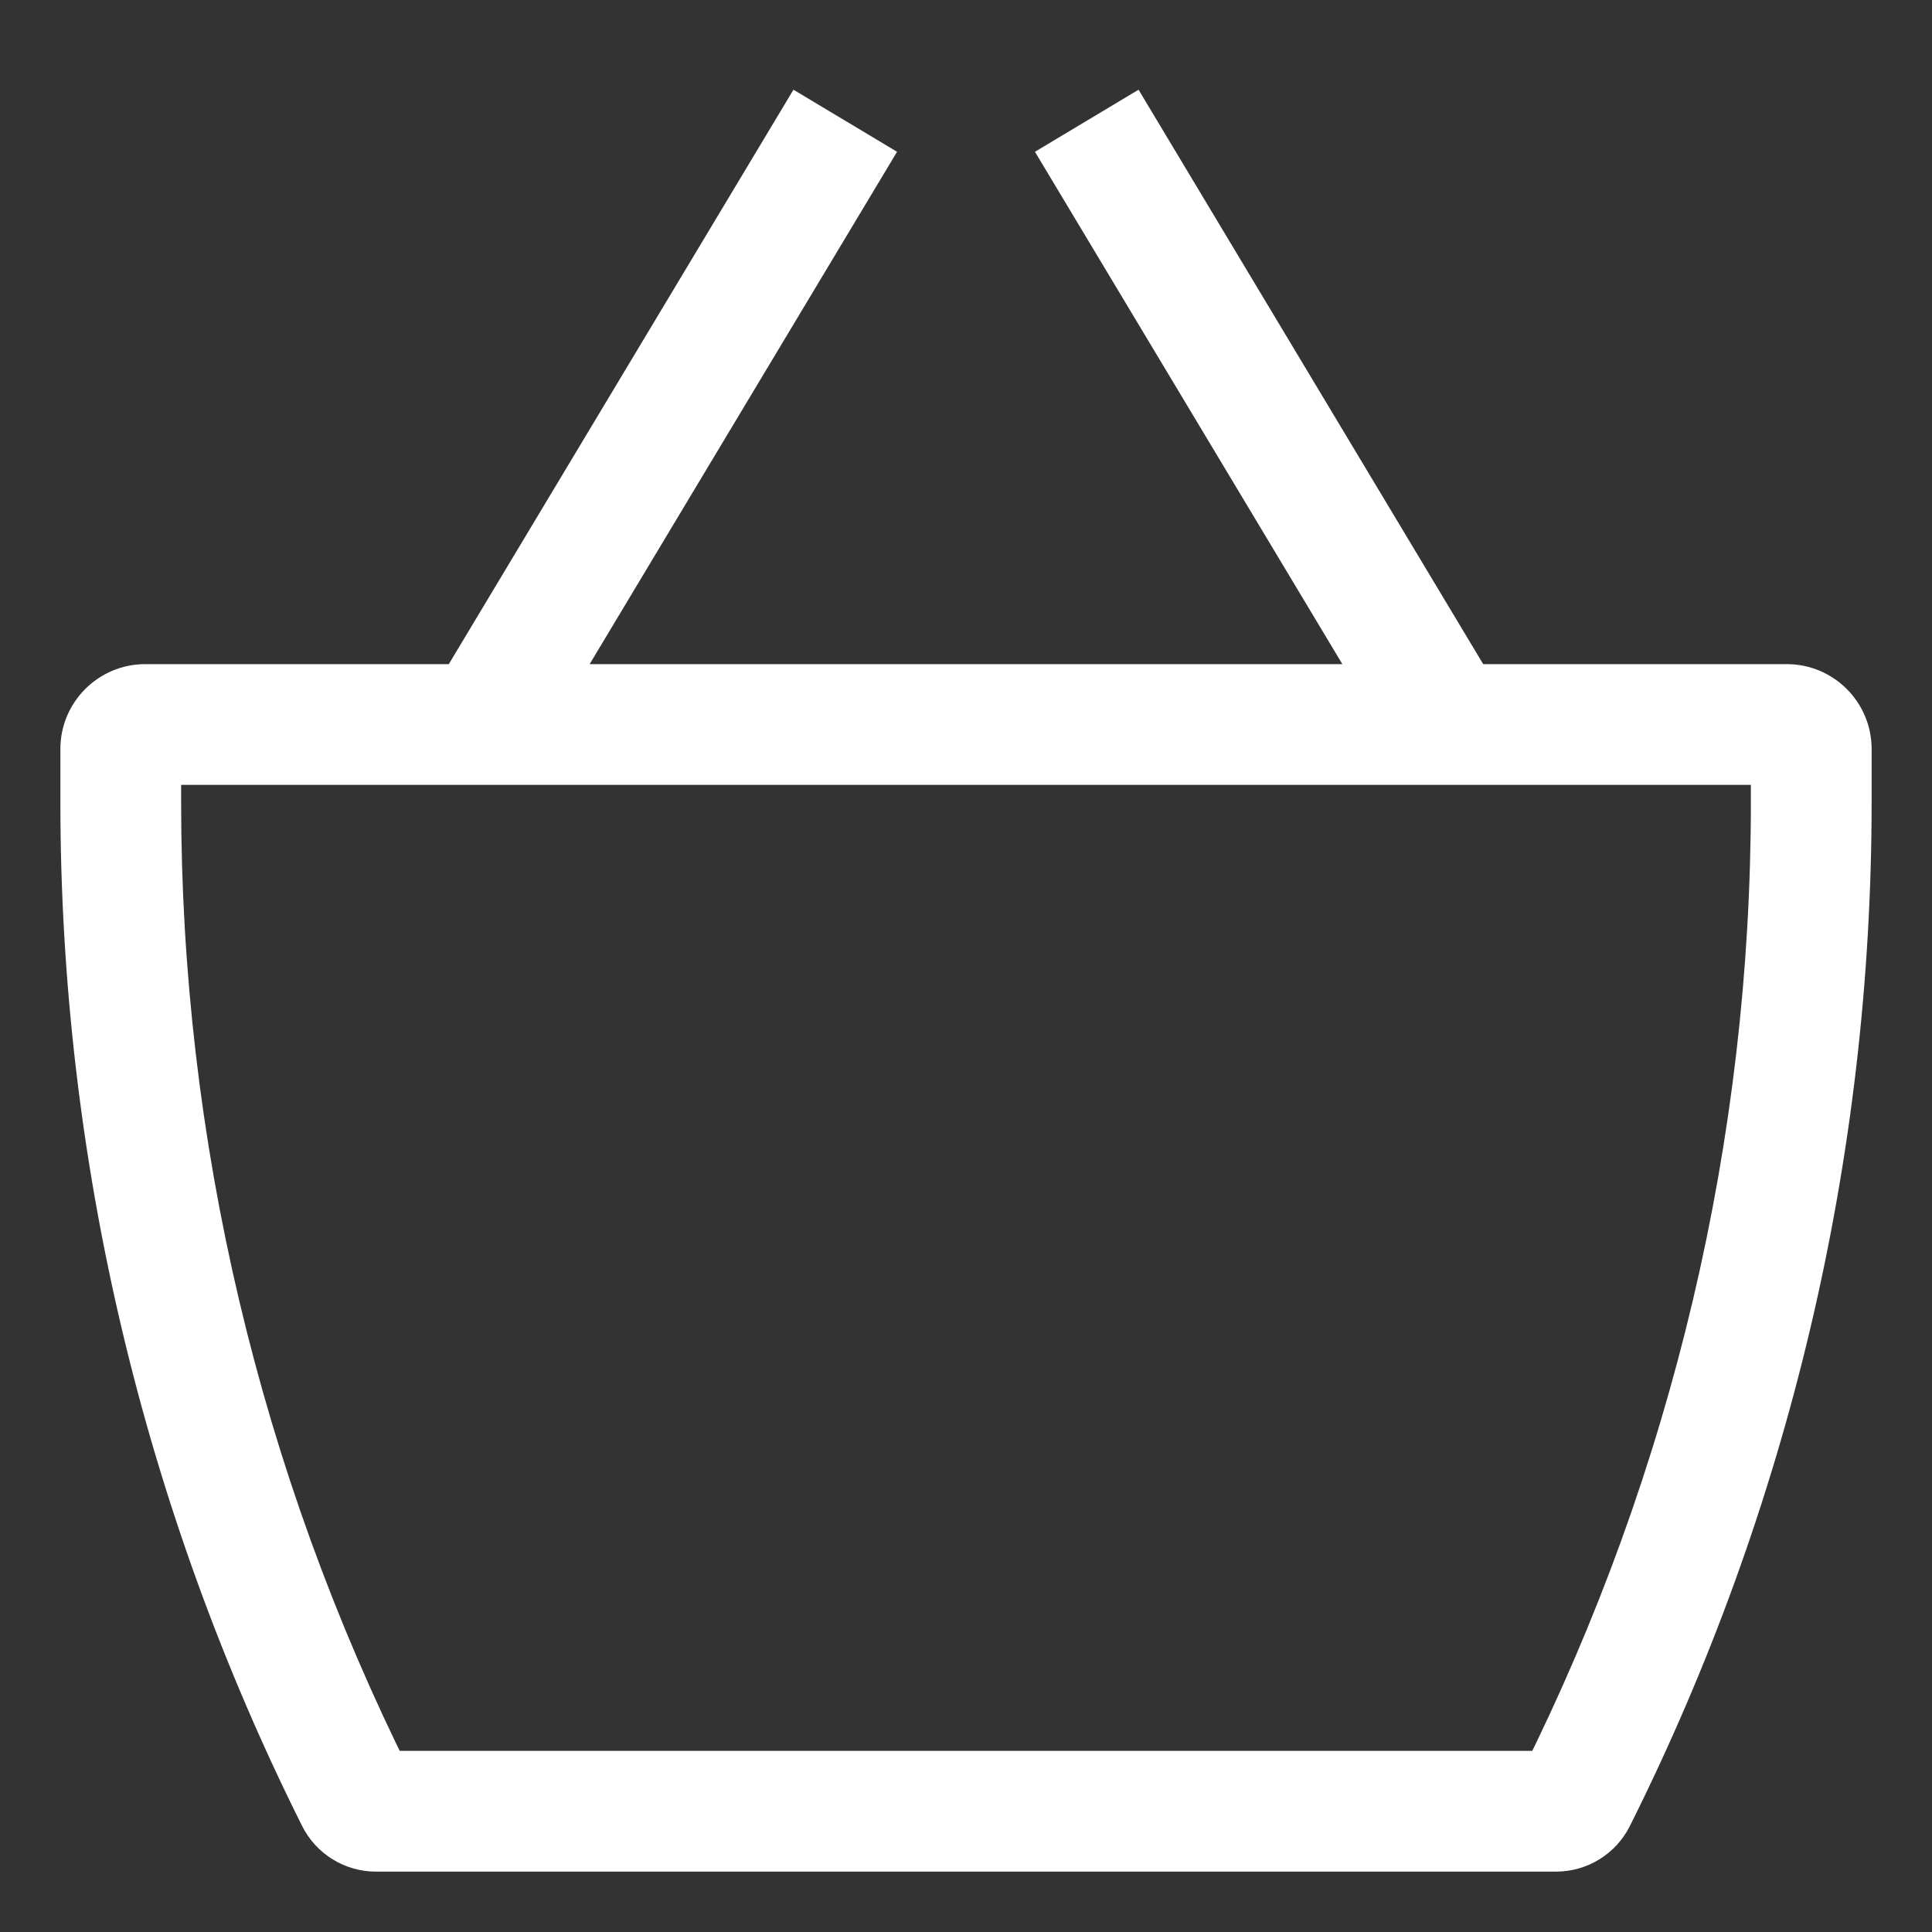 <svg width="16" height="16" viewBox="0 0 16 16" fill="none" xmlns="http://www.w3.org/2000/svg">
<rect x="0" y="0" width="16" height="16" fill="#333333" stroke="none"/>
<path d="M2.949 14.898L3.396 14.674L3.396 14.674L2.949 14.898ZM13.051 14.898L13.498 15.122L13.498 15.122L13.051 14.898ZM1.203 6.5H14.797V5.5H1.203V6.5ZM14.5 6.203V6.642H15.5V6.203H14.5ZM12.886 14.5H3.114V15.5H12.886V14.5ZM1.5 6.642V6.203H0.5V6.642H1.5ZM3.396 14.674C2.149 12.18 1.5 9.43 1.5 6.642H0.5C0.5 9.586 1.185 12.489 2.502 15.122L3.396 14.674ZM3.114 14.5C3.234 14.5 3.343 14.568 3.396 14.674L2.502 15.122C2.618 15.354 2.855 15.5 3.114 15.5V14.5ZM12.604 14.674C12.657 14.568 12.766 14.5 12.886 14.5V15.5C13.145 15.5 13.382 15.354 13.498 15.122L12.604 14.674ZM14.5 6.642C14.5 9.43 13.851 12.18 12.604 14.674L13.498 15.122C14.815 12.489 15.5 9.586 15.5 6.642H14.5ZM14.797 6.5C14.633 6.5 14.5 6.367 14.5 6.203H15.5C15.5 5.815 15.185 5.5 14.797 5.5V6.5ZM1.203 5.5C0.815 5.5 0.5 5.815 0.5 6.203H1.5C1.5 6.367 1.367 6.5 1.203 6.5V5.5ZM4.429 6.257L7.429 1.257L6.571 0.743L3.571 5.743L4.429 6.257ZM8.571 1.257L11.571 6.257L12.429 5.743L9.429 0.743L8.571 1.257Z" fill="white"/>
</svg>
